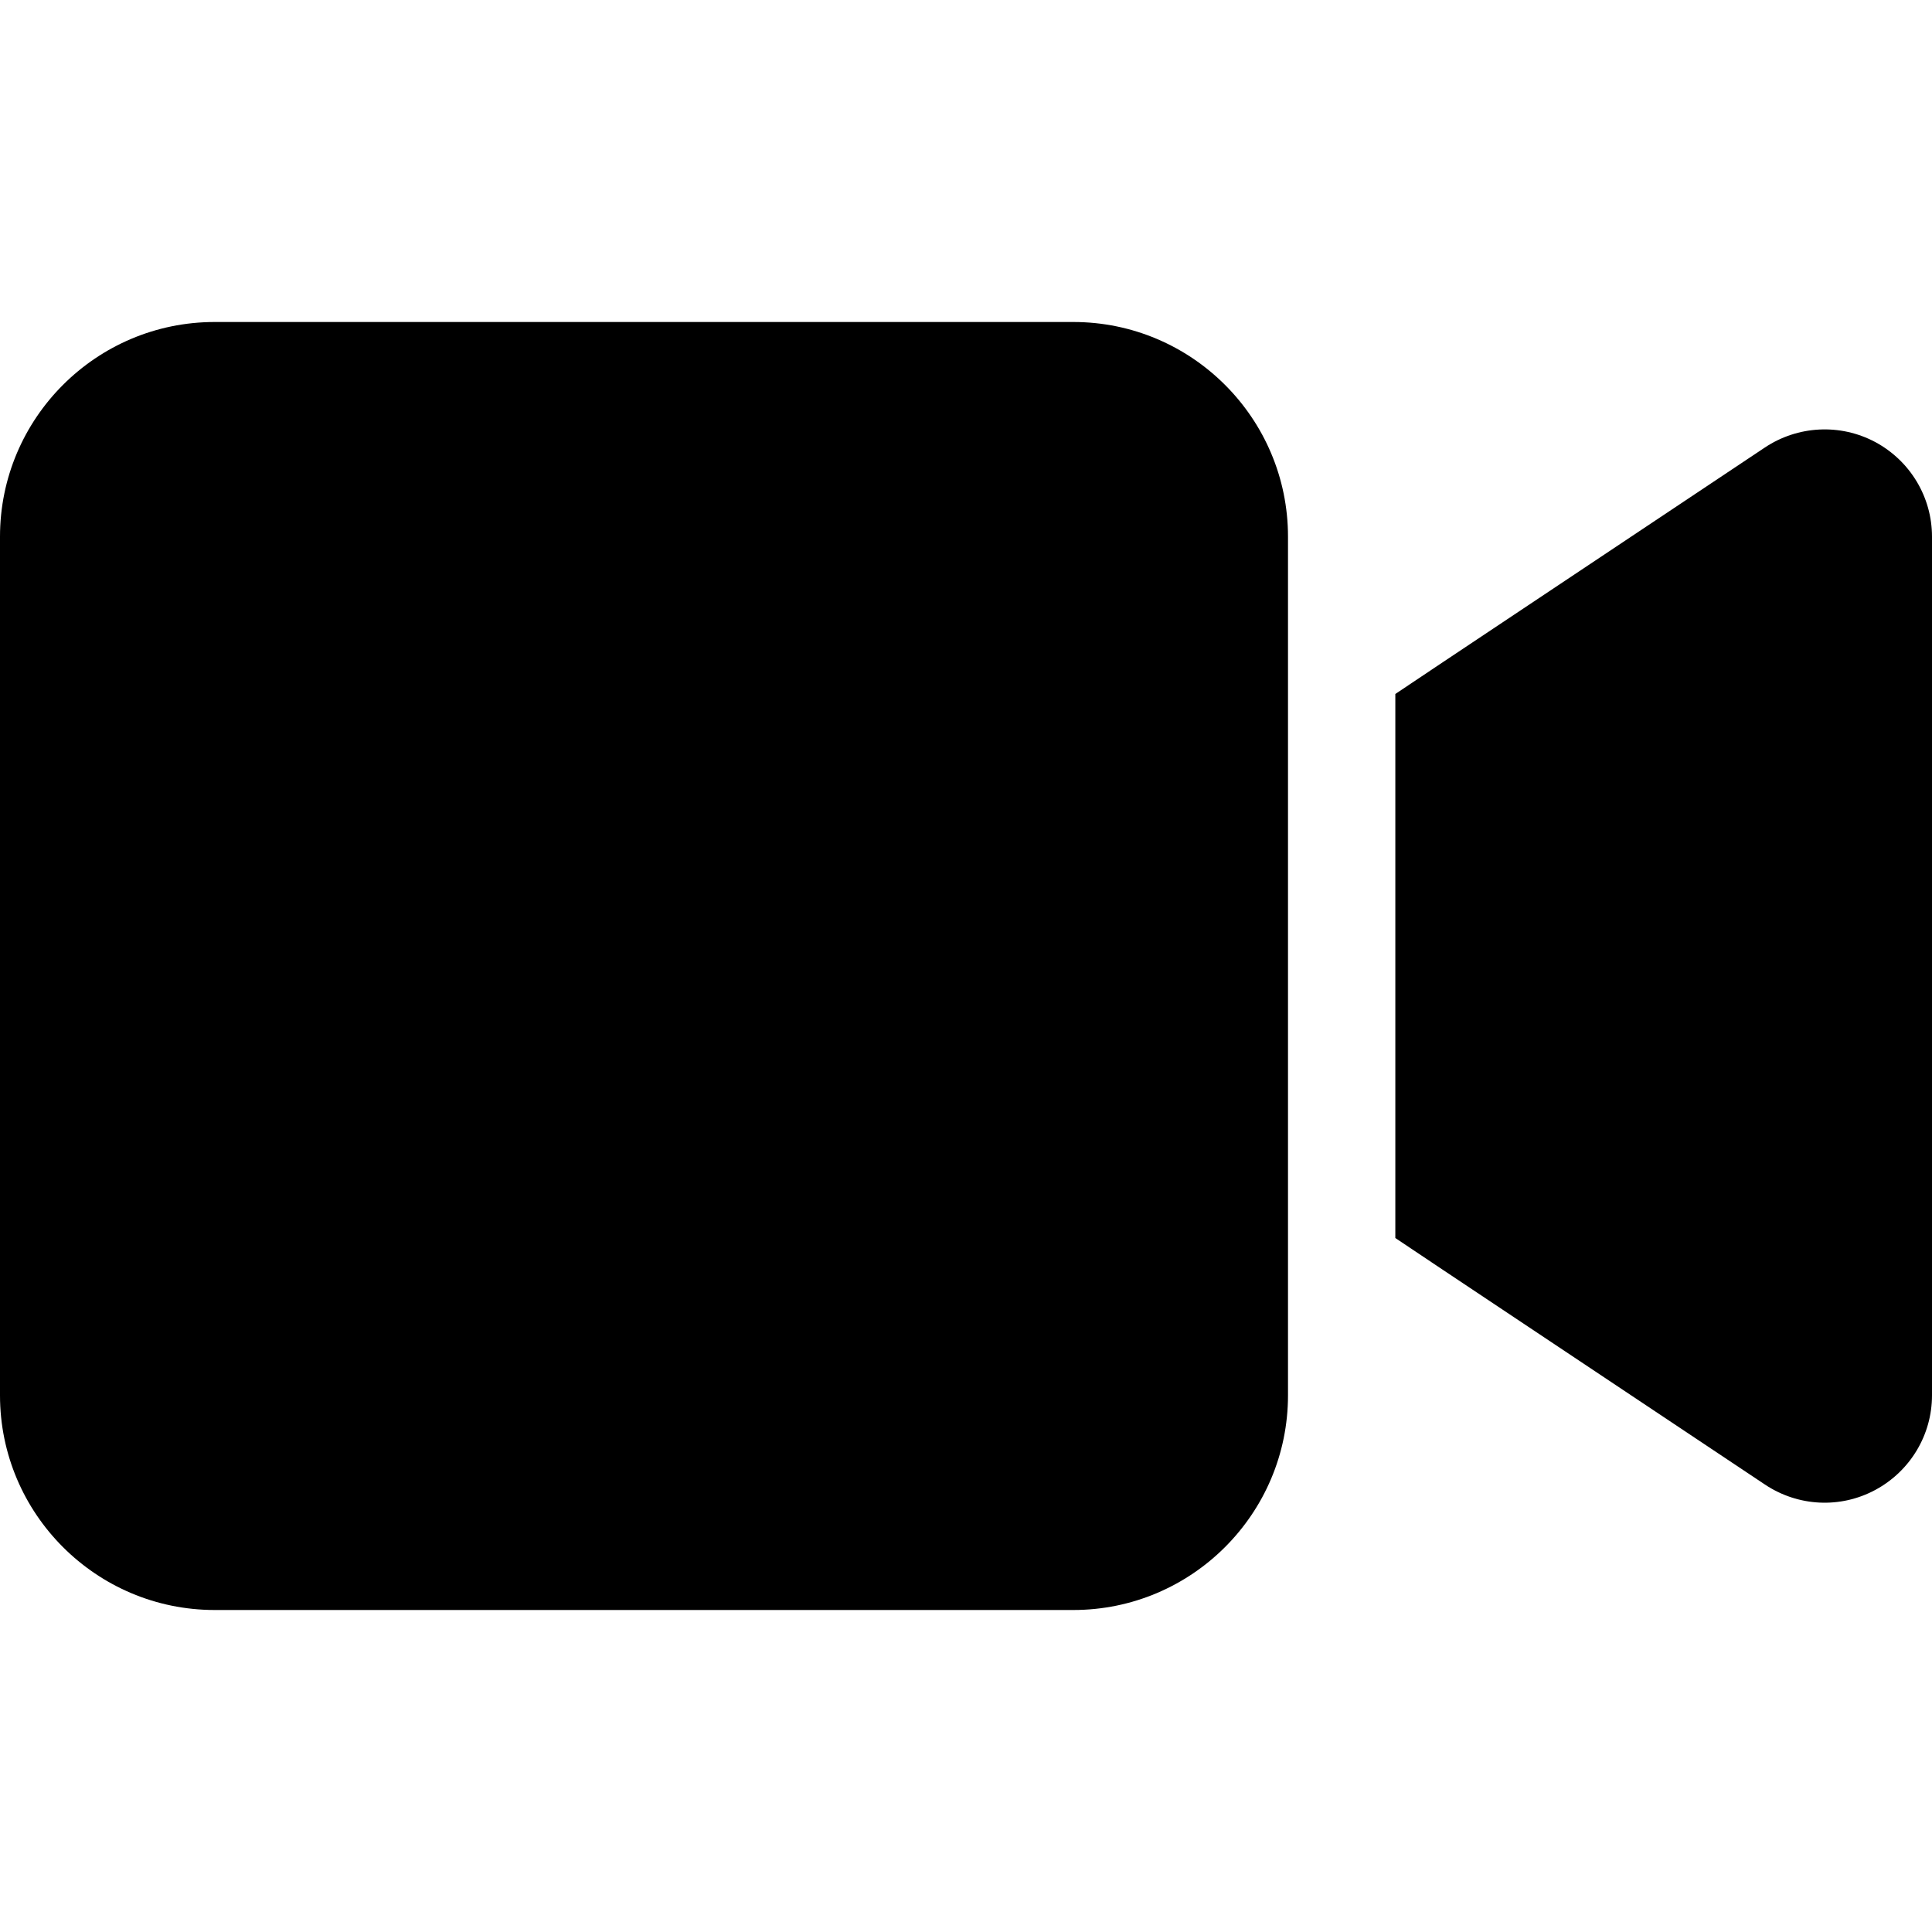 <?xml version="1.0" encoding="UTF-8" standalone="no"?>
<svg
   viewBox="0 0 576 576"
   version="1.1"
   id="svg1"
   sodipodi:docname="video.svg"
   width="576"
   height="576"
   inkscape:version="1.4 (e7c3feb100, 2024-10-09)"
   xmlns:inkscape="http://www.inkscape.org/namespaces/inkscape"
   xmlns:sodipodi="http://sodipodi.sourceforge.net/DTD/sodipodi-0.dtd"
   xmlns="http://www.w3.org/2000/svg"
   xmlns:svg="http://www.w3.org/2000/svg">
  <defs
     id="defs1" />
  <sodipodi:namedview
     id="namedview1"
     pagecolor="#ffffff"
     bordercolor="#000000"
     borderopacity="0.25"
     inkscape:showpageshadow="2"
     inkscape:pageopacity="0.0"
     inkscape:pagecheckerboard="0"
     inkscape:deskcolor="#d1d1d1"
     inkscape:zoom="1.6074219"
     inkscape:cx="288.03888"
     inkscape:cy="191.92224"
     inkscape:window-width="1920"
     inkscape:window-height="1022"
     inkscape:window-x="0"
     inkscape:window-y="0"
     inkscape:window-maximized="1"
     inkscape:current-layer="svg1" />
  <!--!Font Awesome Free 6.7.2 by @fontawesome - https://fontawesome.com License - https://fontawesome.com/license/free Copyright 2025 Fonticons, Inc.-->
  <path
     d="M 0,160 C 0,124.7 28.7,96 64,96 h 256 c 35.3,0 64,28.7 64,64 v 256 c 0,35.3 -28.7,64 -64,64 H 64 C 28.7,480 0,451.3 0,416 Z m 559.1,-28.2 c 10.4,5.6 16.9,16.4 16.9,28.2 v 256 c 0,11.8 -6.5,22.6 -16.9,28.2 -10.4,5.6 -23,5 -32.9,-1.6 l -96,-64 -14.2,-9.5 V 352 224 206.9 l 14.2,-9.5 96,-64 c 9.8,-6.5 22.4,-7.2 32.9,-1.6 z"
     id="path1" />
</svg>
